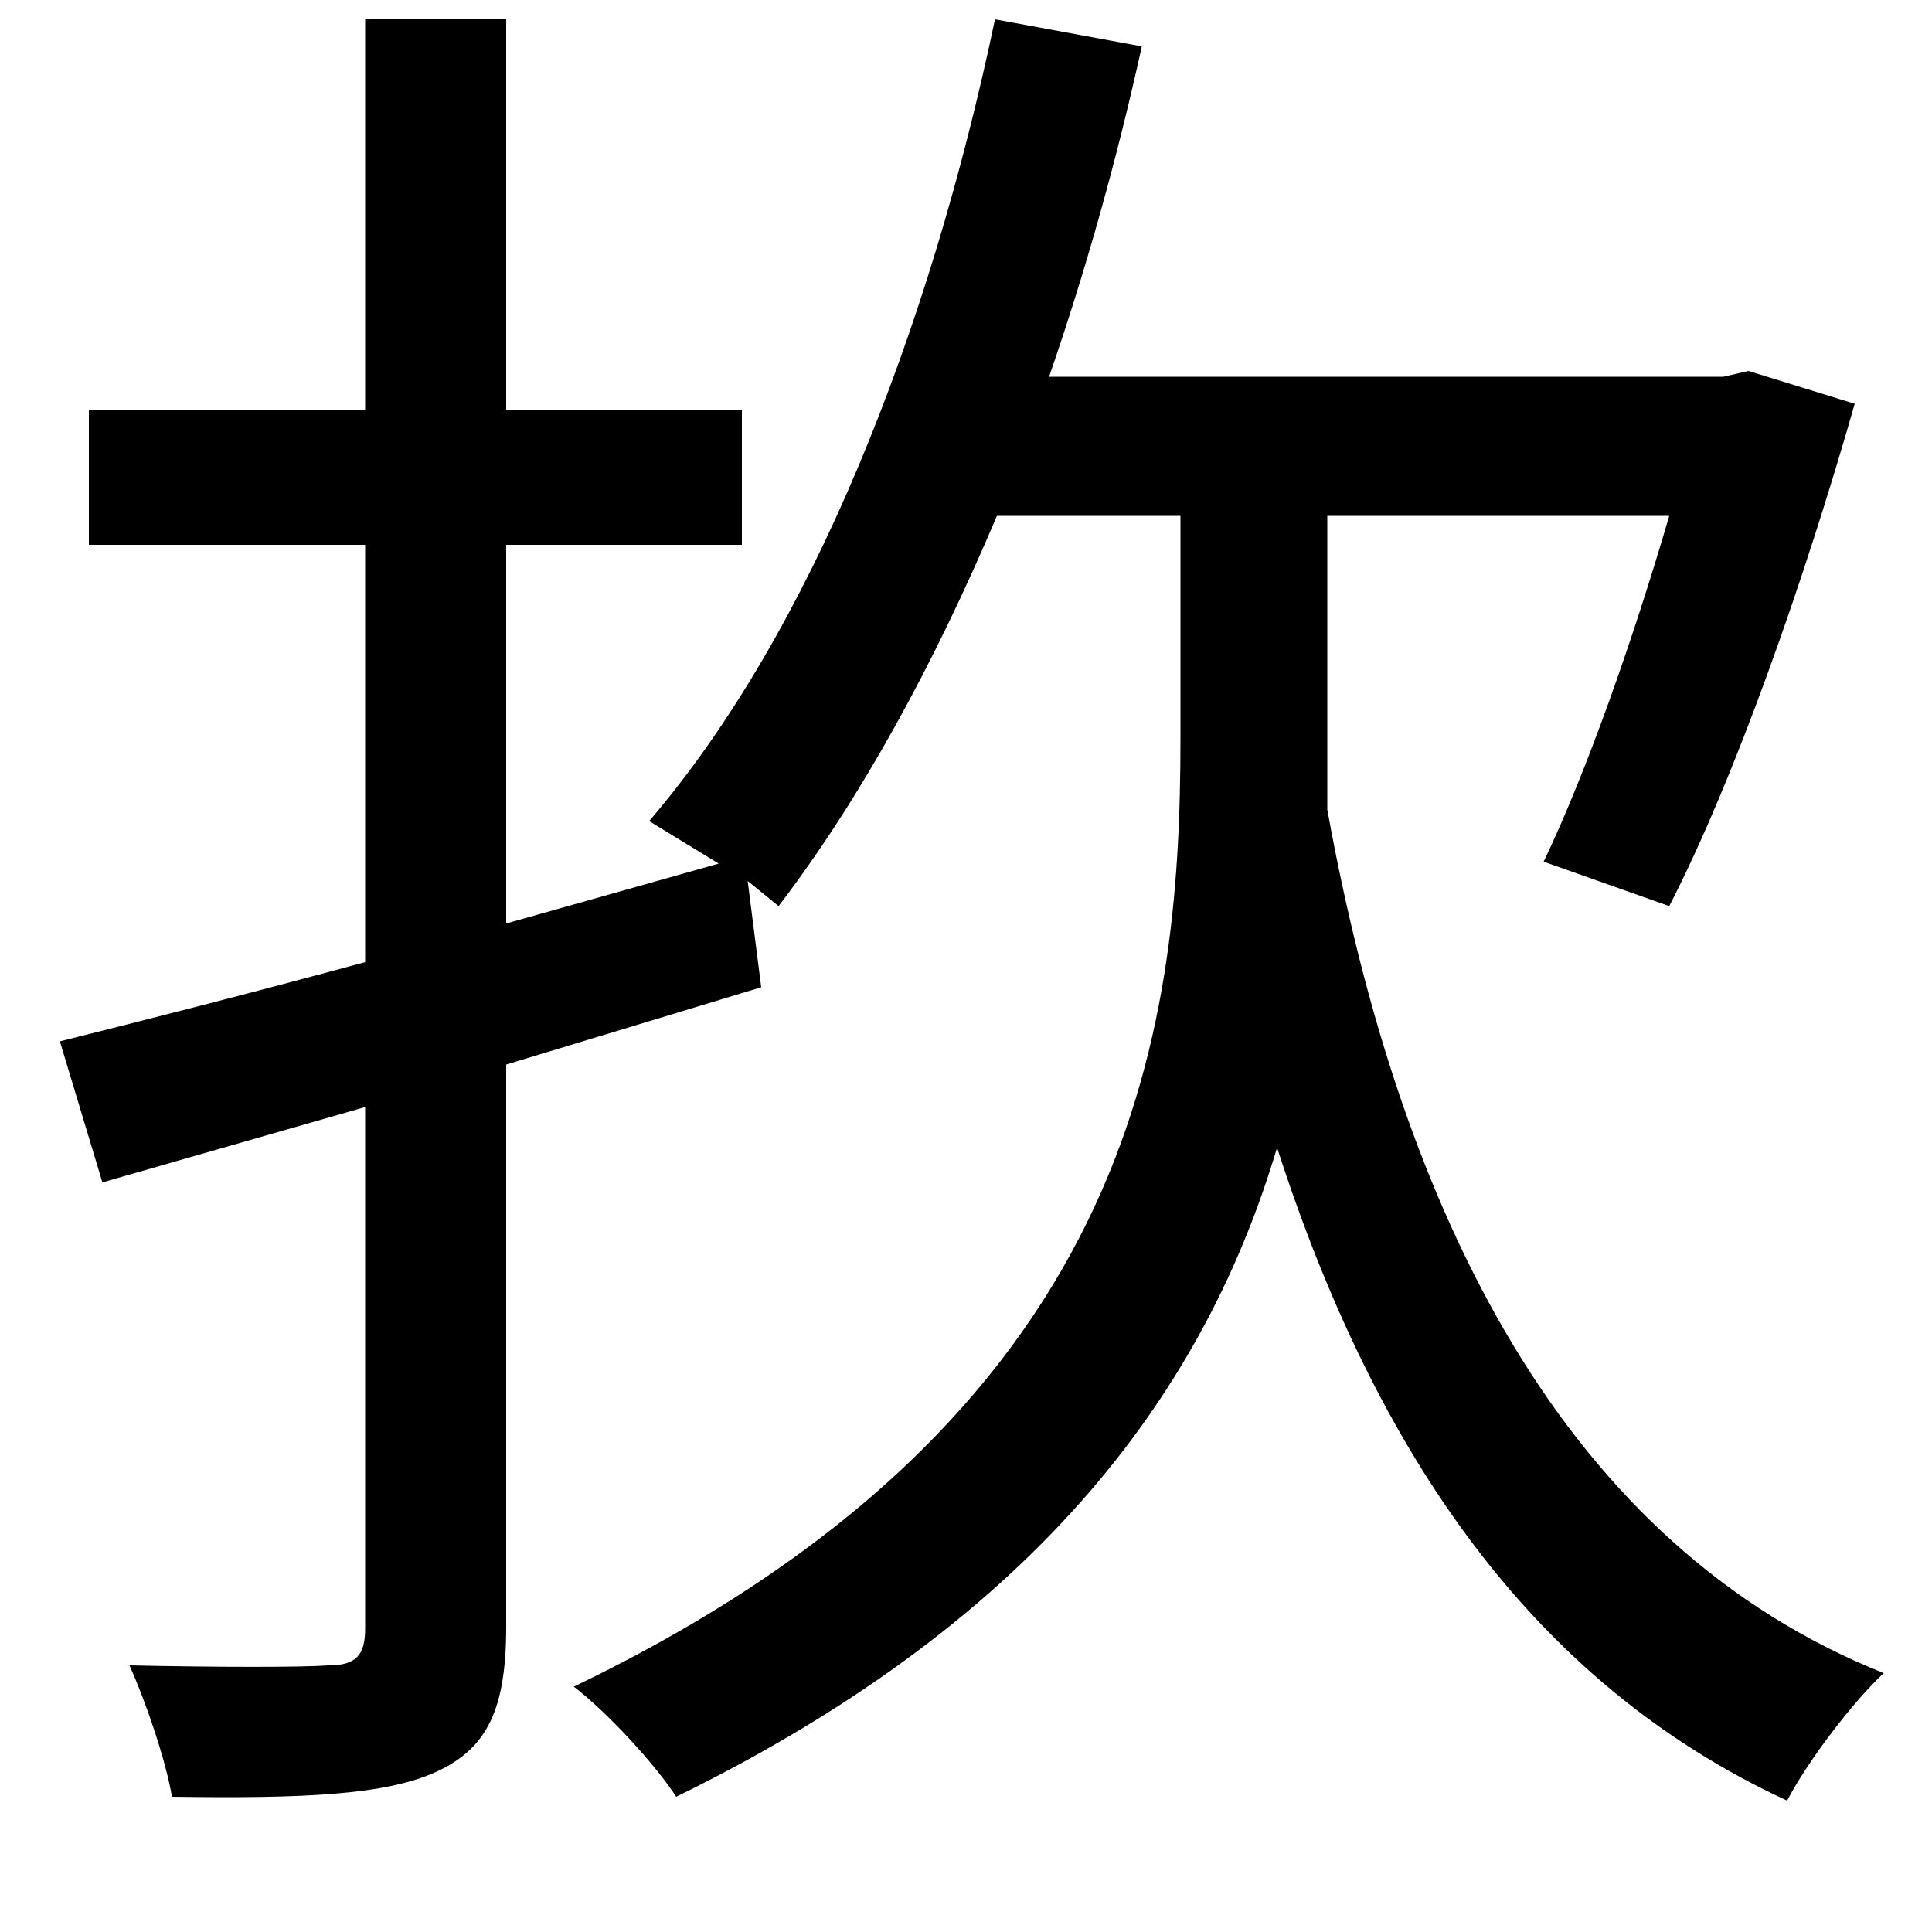 <svg xmlns="http://www.w3.org/2000/svg"
    viewBox="0 0 1000 1000">
  <!--
© 2014-2021 Adobe (http://www.adobe.com/).
Noto is a trademark of Google Inc.
This Font Software is licensed under the SIL Open Font License, Version 1.1. This Font Software is distributed on an "AS IS" BASIS, WITHOUT WARRANTIES OR CONDITIONS OF ANY KIND, either express or implied. See the SIL Open Font License for the specific language, permissions and limitations governing your use of this Font Software.
http://scripts.sil.org/OFL
  -->
<path d="M189 10L189 212 46 212 46 282 189 282 189 498C130 514 75 528 31 539L53 612 189 573 189 843C189 857 184 862 170 862 157 863 113 863 67 862 76 882 86 912 89 930 158 931 200 929 226 917 252 905 262 885 262 842L262 551 394 511 387 456 403 469C445 414 483 345 516 267L611 267 611 383C611 536 586 734 297 873 314 886 339 913 350 930 542 836 625 715 661 594 712 752 793 871 925 932 936 911 959 881 975 866 810 800 725 629 687 419L687 384 687 267 864 267C845 332 821 400 799 446L864 469C898 403 934 300 960 209L905 192 892 195 543 195C562 140 578 83 591 24L515 10C481 172 420 327 336 425L372 447 262 478 262 282 384 282 384 212 262 212 262 10Z"/>
</svg>
